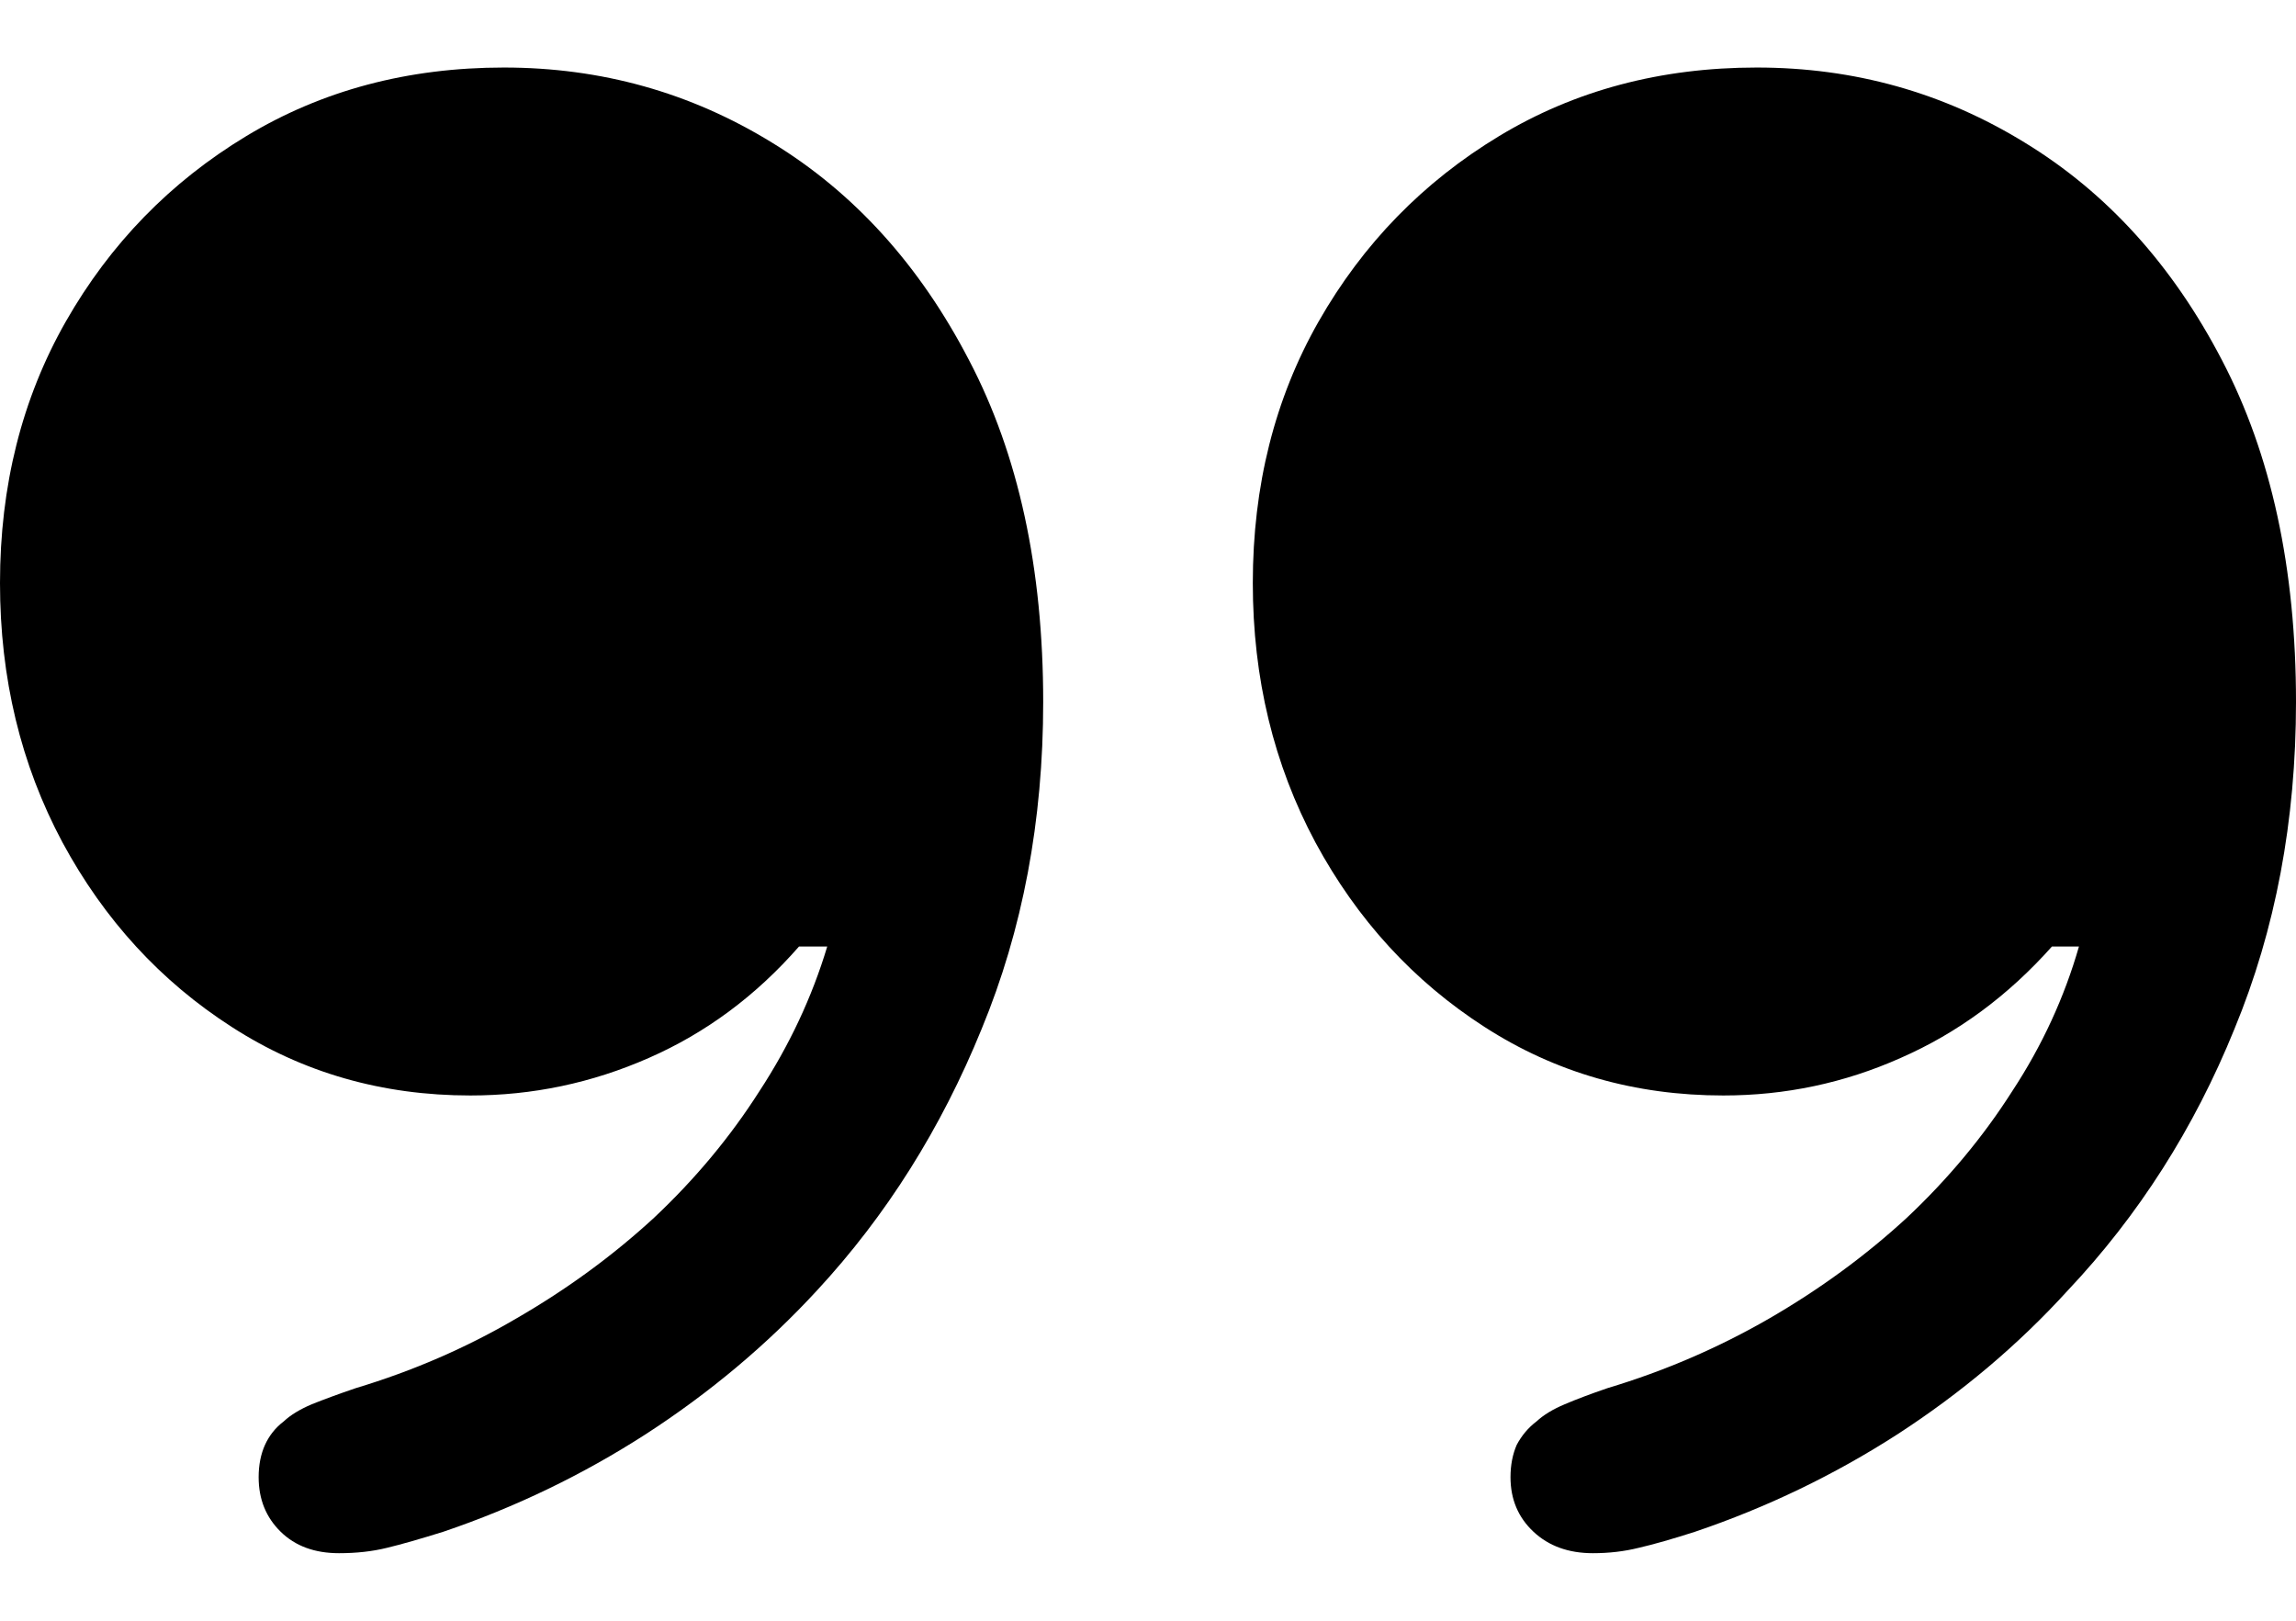 <svg
	color="rgb(0, 0, 0)"
	viewBox="0 0 17 12"
	fill="none"
	xmlns="http://www.w3.org/2000/svg"
>
	<path
		d="M0 4.317C0 5.021 0.154 5.661 0.463 6.238C0.772 6.81 1.189 7.265 1.715 7.603C2.24 7.942 2.829 8.111 3.483 8.111C3.942 8.111 4.382 8.019 4.804 7.833C5.226 7.648 5.597 7.373 5.916 7.008H6.125C6.012 7.384 5.844 7.741 5.623 8.079C5.407 8.418 5.147 8.73 4.843 9.016C4.539 9.296 4.199 9.545 3.823 9.762C3.453 9.979 3.056 10.151 2.634 10.278C2.51 10.32 2.402 10.36 2.309 10.397C2.222 10.434 2.152 10.476 2.101 10.524C2.039 10.571 1.993 10.63 1.962 10.698C1.931 10.767 1.915 10.847 1.915 10.937C1.915 11.101 1.97 11.235 2.078 11.341C2.186 11.447 2.33 11.5 2.51 11.5C2.639 11.5 2.757 11.487 2.866 11.46C2.974 11.434 3.113 11.394 3.283 11.341C3.813 11.161 4.312 10.921 4.781 10.619C5.255 10.312 5.677 9.958 6.048 9.556C6.563 9 6.969 8.354 7.268 7.619C7.572 6.884 7.724 6.077 7.724 5.198C7.724 4.209 7.541 3.365 7.175 2.667C6.81 1.963 6.323 1.426 5.716 1.056C5.113 0.685 4.451 0.5 3.731 0.5C3.02 0.5 2.384 0.669 1.823 1.008C1.262 1.347 0.816 1.804 0.487 2.381C0.162 2.952 0 3.598 0 4.317ZM9.276 4.317C9.276 5.021 9.431 5.661 9.74 6.238C10.049 6.81 10.466 7.265 10.991 7.603C11.516 7.942 12.106 8.111 12.76 8.111C13.218 8.111 13.656 8.019 14.073 7.833C14.495 7.648 14.868 7.373 15.193 7.008H15.393C15.285 7.384 15.121 7.741 14.899 8.079C14.683 8.418 14.423 8.73 14.119 9.016C13.815 9.296 13.475 9.545 13.1 9.762C12.724 9.979 12.325 10.151 11.902 10.278C11.779 10.32 11.673 10.36 11.586 10.397C11.498 10.434 11.429 10.476 11.377 10.524C11.315 10.571 11.266 10.63 11.23 10.698C11.2 10.767 11.184 10.847 11.184 10.937C11.184 11.101 11.241 11.235 11.354 11.341C11.467 11.447 11.614 11.5 11.794 11.5C11.913 11.5 12.026 11.487 12.134 11.46C12.247 11.434 12.386 11.394 12.551 11.341C13.082 11.161 13.581 10.921 14.05 10.619C14.523 10.312 14.943 9.958 15.309 9.556C15.834 9 16.246 8.354 16.544 7.619C16.848 6.884 17 6.077 17 5.198C17 4.209 16.817 3.365 16.452 2.667C16.086 1.963 15.599 1.426 14.992 1.056C14.389 0.685 13.728 0.5 13.007 0.5C12.296 0.5 11.66 0.669 11.099 1.008C10.538 1.347 10.092 1.804 9.763 2.381C9.438 2.952 9.276 3.598 9.276 4.317Z"
		fill="currentColor"
	/>
</svg>

